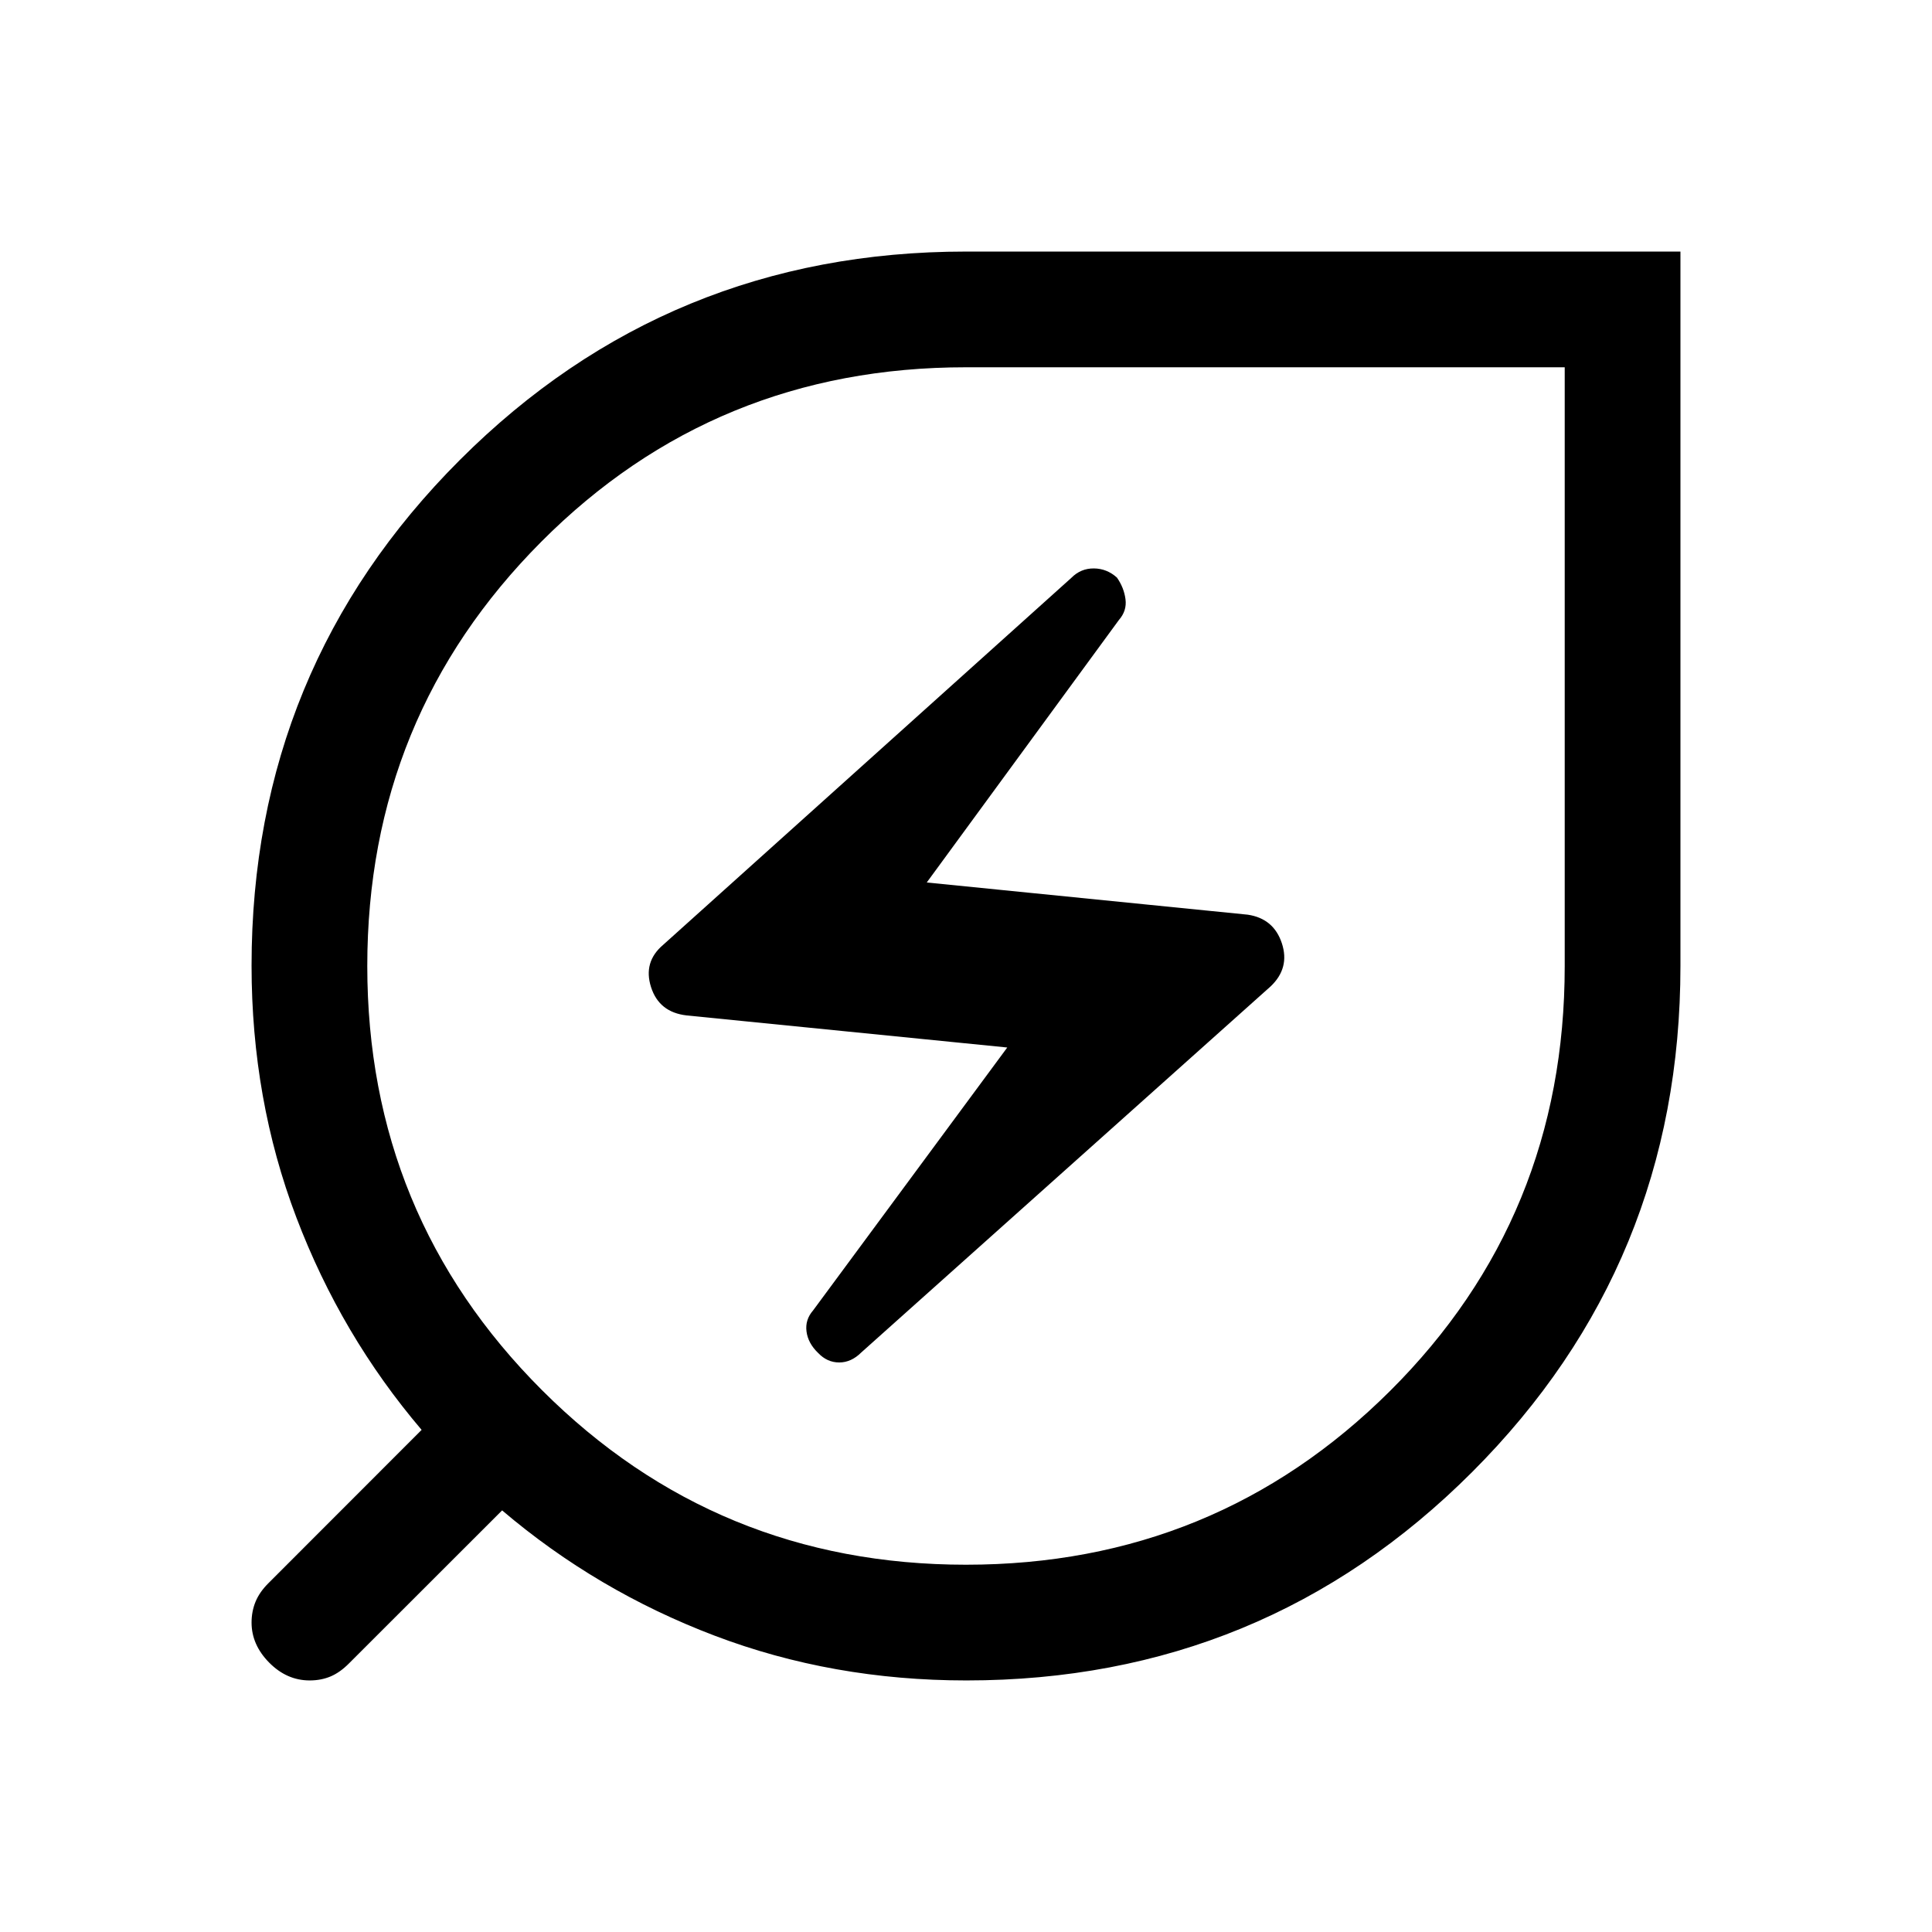 <svg xmlns="http://www.w3.org/2000/svg" height="48" viewBox="0 -960 960 960" width="48"><path d="M480.03-182.5q123.97 0 210.74-86.4 86.77-86.39 86.73-211.1v-297.5H480q-124.71-.04-211.1 86.75-86.4 86.78-86.4 210.75 0 123.96 86.78 210.73t210.75 86.77ZM428-288l203.36-181.86q9.64-9.14 5.59-21.43-4.05-12.29-16.95-14.21l-159.5-16 95.47-130.42q4.03-4.58 3.28-10.33Q558.5-668 555-673q-5-4.5-11.47-4.55-6.47-.05-11.11 4.61L329.5-490.5q-10 8.5-6 21t17.69 14.06L500.5-439.5 404-308.83q-4 4.59-3.25 10.42.75 5.84 5.75 10.66Q411-283 417-283t11-5Zm52.18 163q-66.52 0-125.1-22.25T249.5-209.5l-76 75.95q-4.48 4.55-9.2 6.55-4.72 2-10.43 2-11.37 0-20.12-8.86-8.75-8.86-8.75-19.91 0-5.56 2-10.4 2-4.85 6.55-9.33l75.95-76q-40-47-62.25-105.58T125-480.18Q125-628 228.55-731.5 332.09-835 480-835h355v355q0 147.91-103.5 251.45Q628-125 480.18-125ZM480-480Z"/></svg>